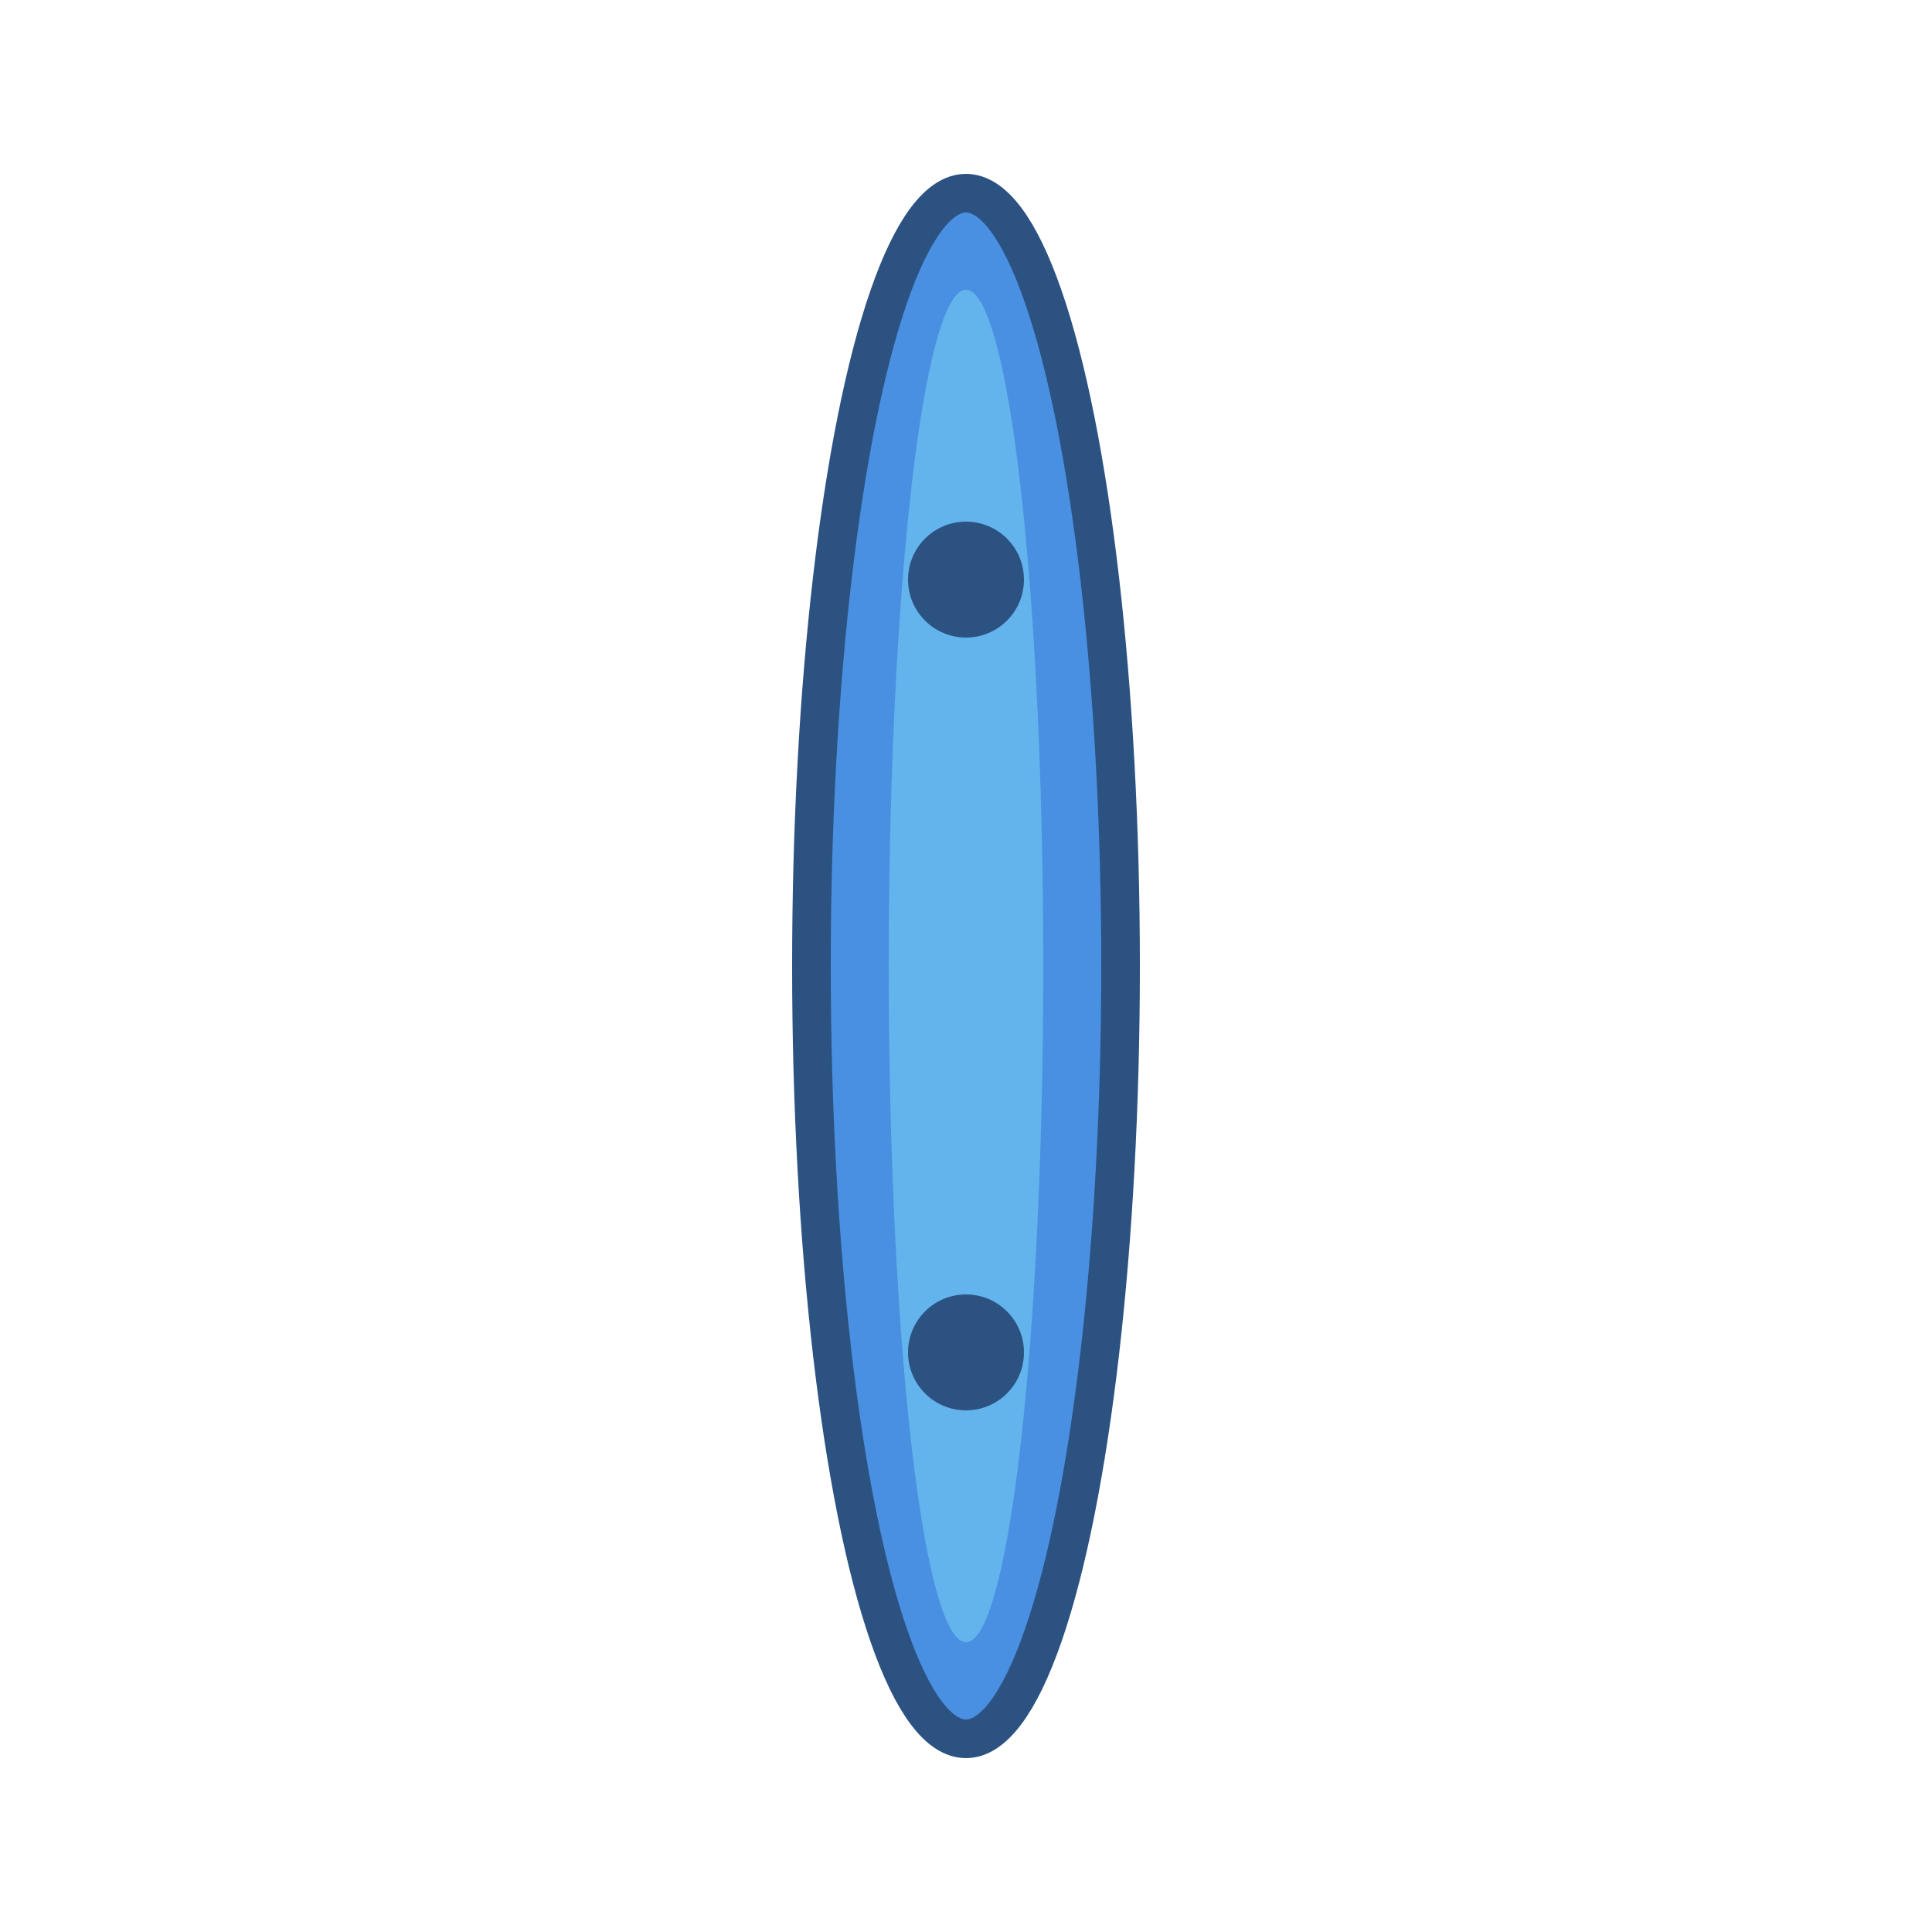 <svg xmlns="http://www.w3.org/2000/svg" viewBox="0 0 100 100" width="100" height="100">
  <ellipse cx="50" cy="50" rx="8" ry="40" fill="#4A90E2" stroke="#2C5282" stroke-width="2"/>
  <ellipse cx="50" cy="50" rx="4" ry="35" fill="#63B3ED"/>
  <circle cx="50" cy="30" r="3" fill="#2C5282"/>
  <circle cx="50" cy="70" r="3" fill="#2C5282"/>
</svg>